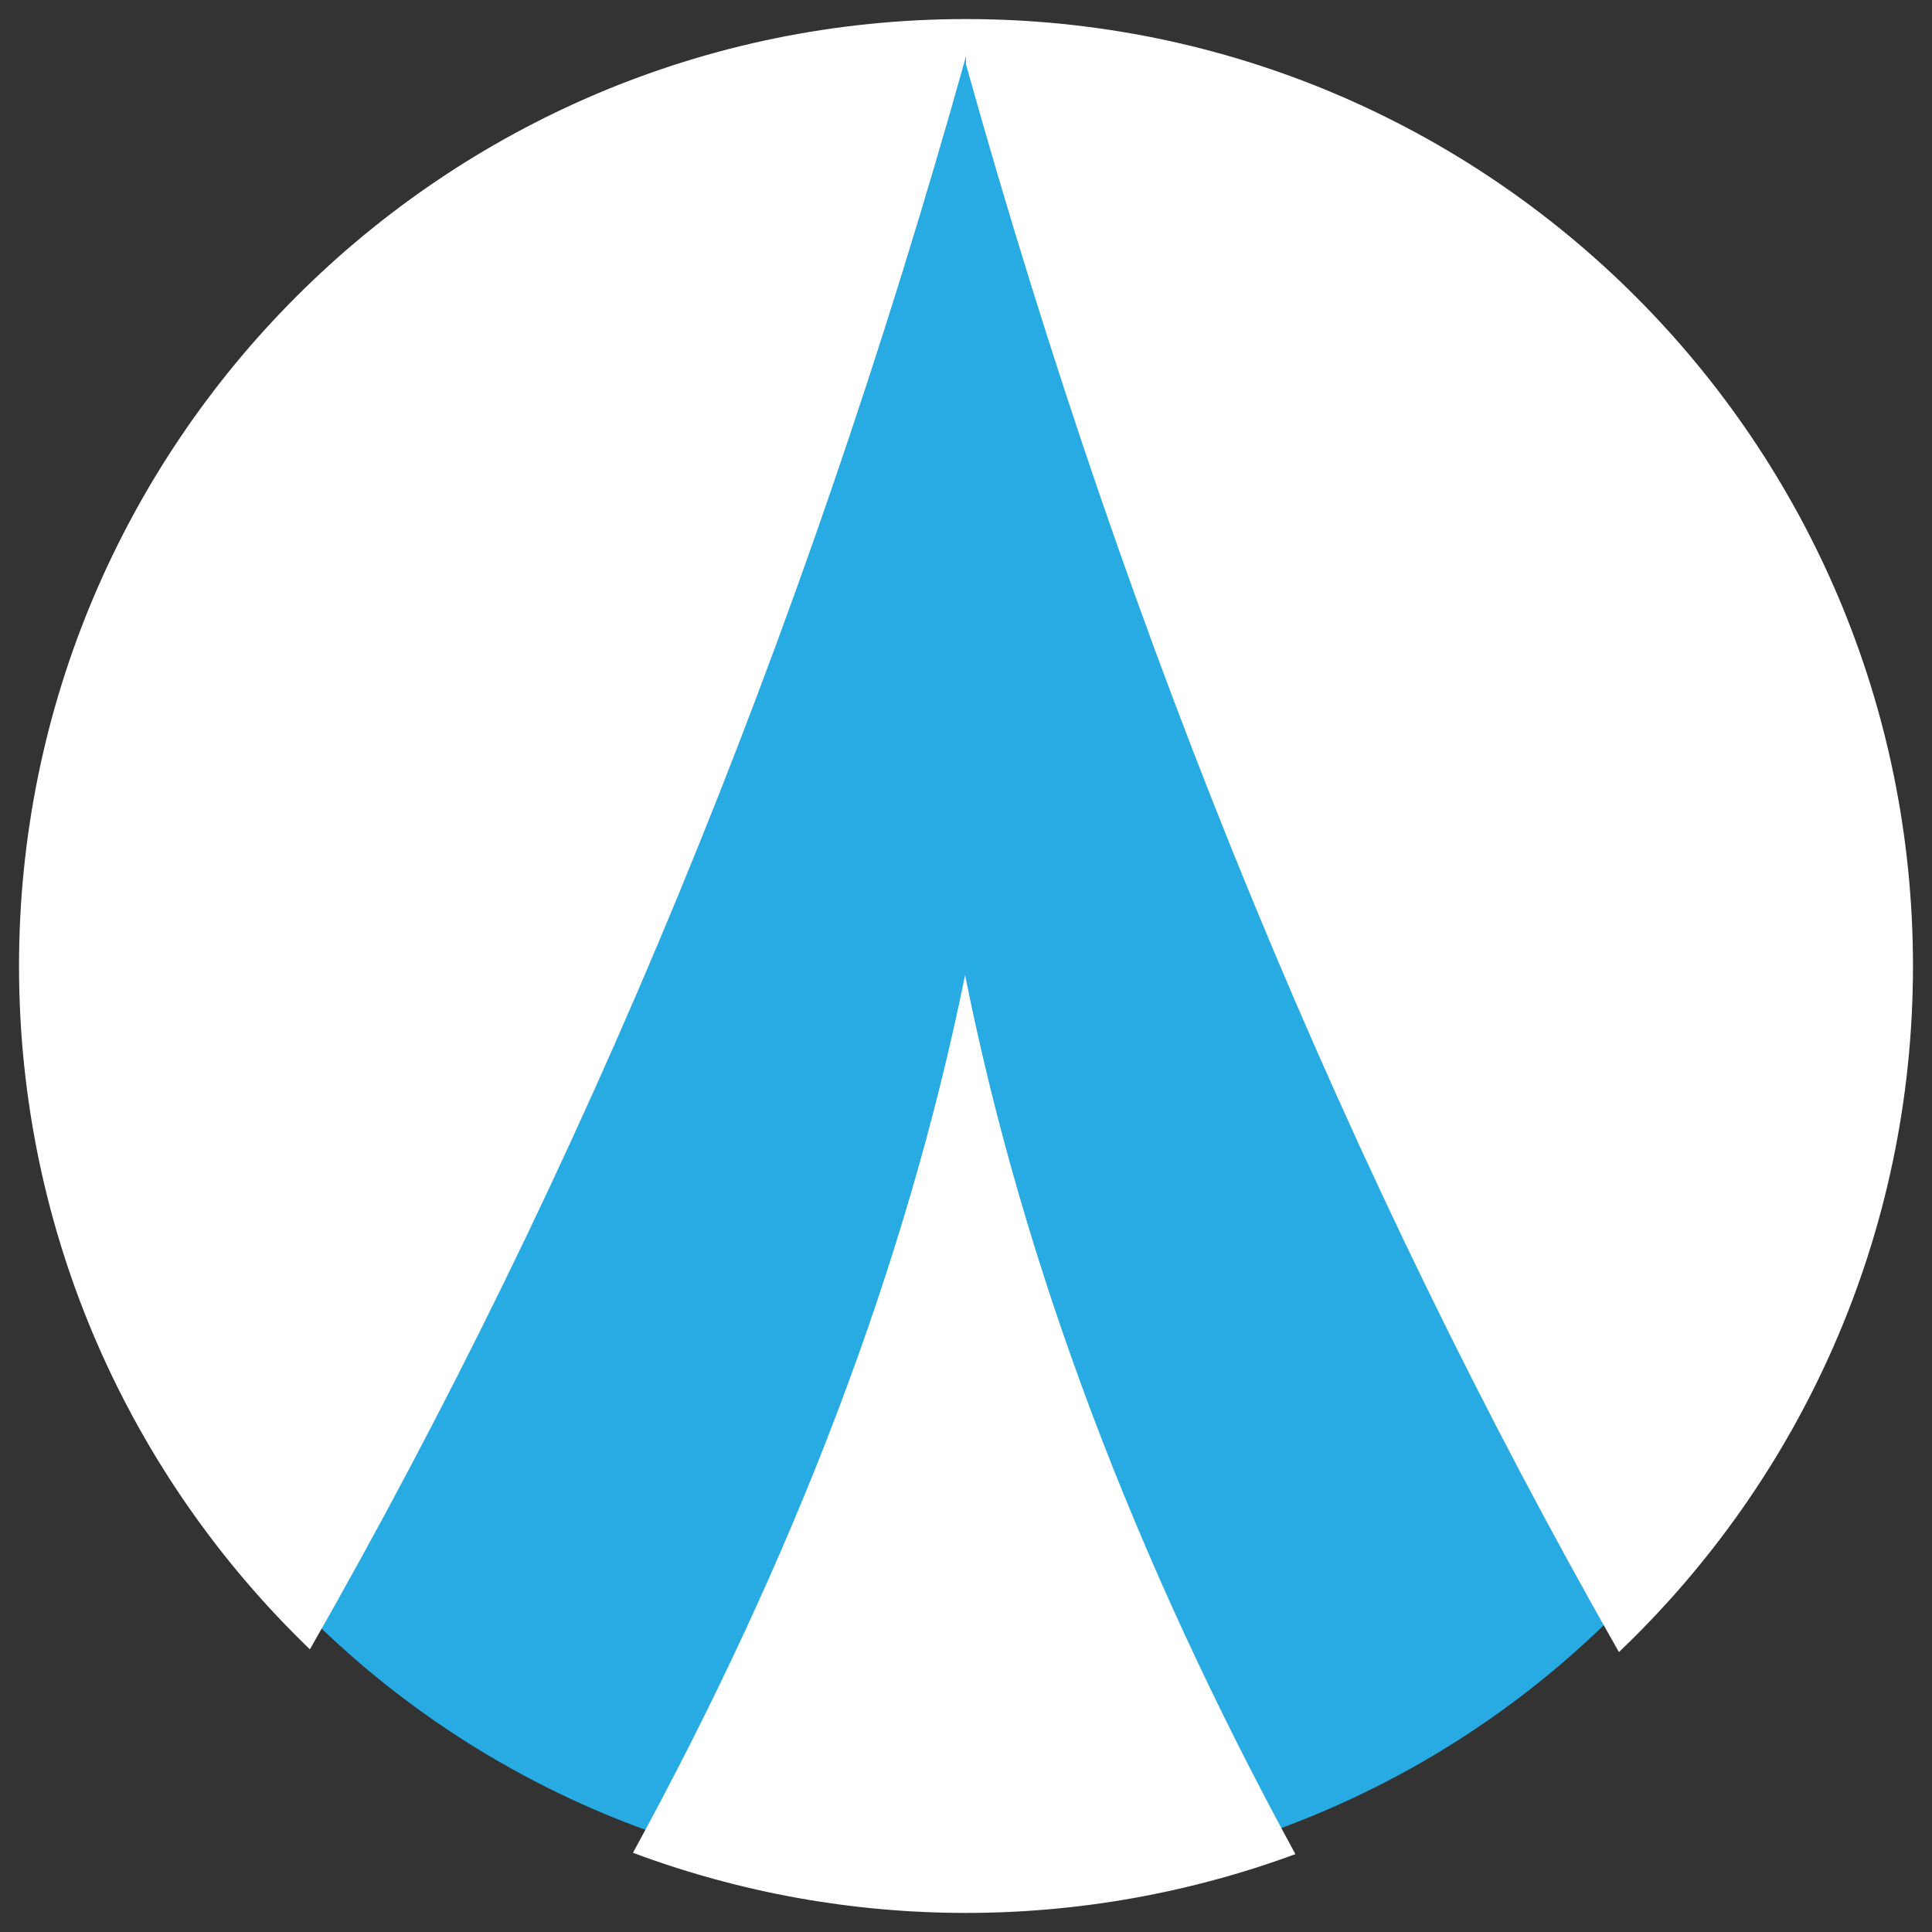 <?xml version="1.0" encoding="utf-8"?>
<!-- Generator: Adobe Illustrator 16.0.0, SVG Export Plug-In . SVG Version: 6.00 Build 0)  -->
<!DOCTYPE svg PUBLIC "-//W3C//DTD SVG 1.1//EN" "http://www.w3.org/Graphics/SVG/1.1/DTD/svg11.dtd">
<svg version="1.1" id="Layer_1" xmlns="http://www.w3.org/2000/svg" xmlns:xlink="http://www.w3.org/1999/xlink" x="0px" y="0px"
	 width="128px" height="128px" viewBox="0 0 128 128" enable-background="new 0 0 128 128" xml:space="preserve">
<rect x="0" y="0" width="128" height="128" fill="#333333" stroke="none"/>
<circle fill="#28ABE3" cx="63.664" cy="63.664" r="61.244"/>
<circle fill="#28ABE3" cx="-8.937" cy="7.471" r="6.656"/>
<path id="path1_fill" fill="#FFFFFF" d="M1.26,64.003c0-34.642,28.099-62.74,62.74-62.74c34.641,0,62.74,28.098,62.74,62.74
	c0,17.889-7.475,34.012-19.482,45.451C89.396,78.083,74.867,43.17,64,4.267v-0.54C53.104,42.75,38.514,77.813,20.532,109.273
	C8.645,97.835,1.26,81.775,1.26,64.003z M63.94,64.604c-3.903,19.212-11.317,38.576-22.004,58.148
	c14.139,5.282,29.72,5.313,43.888,0.089C75.139,103.239,67.783,83.816,63.94,64.604L63.94,64.604z"/>
</svg>
